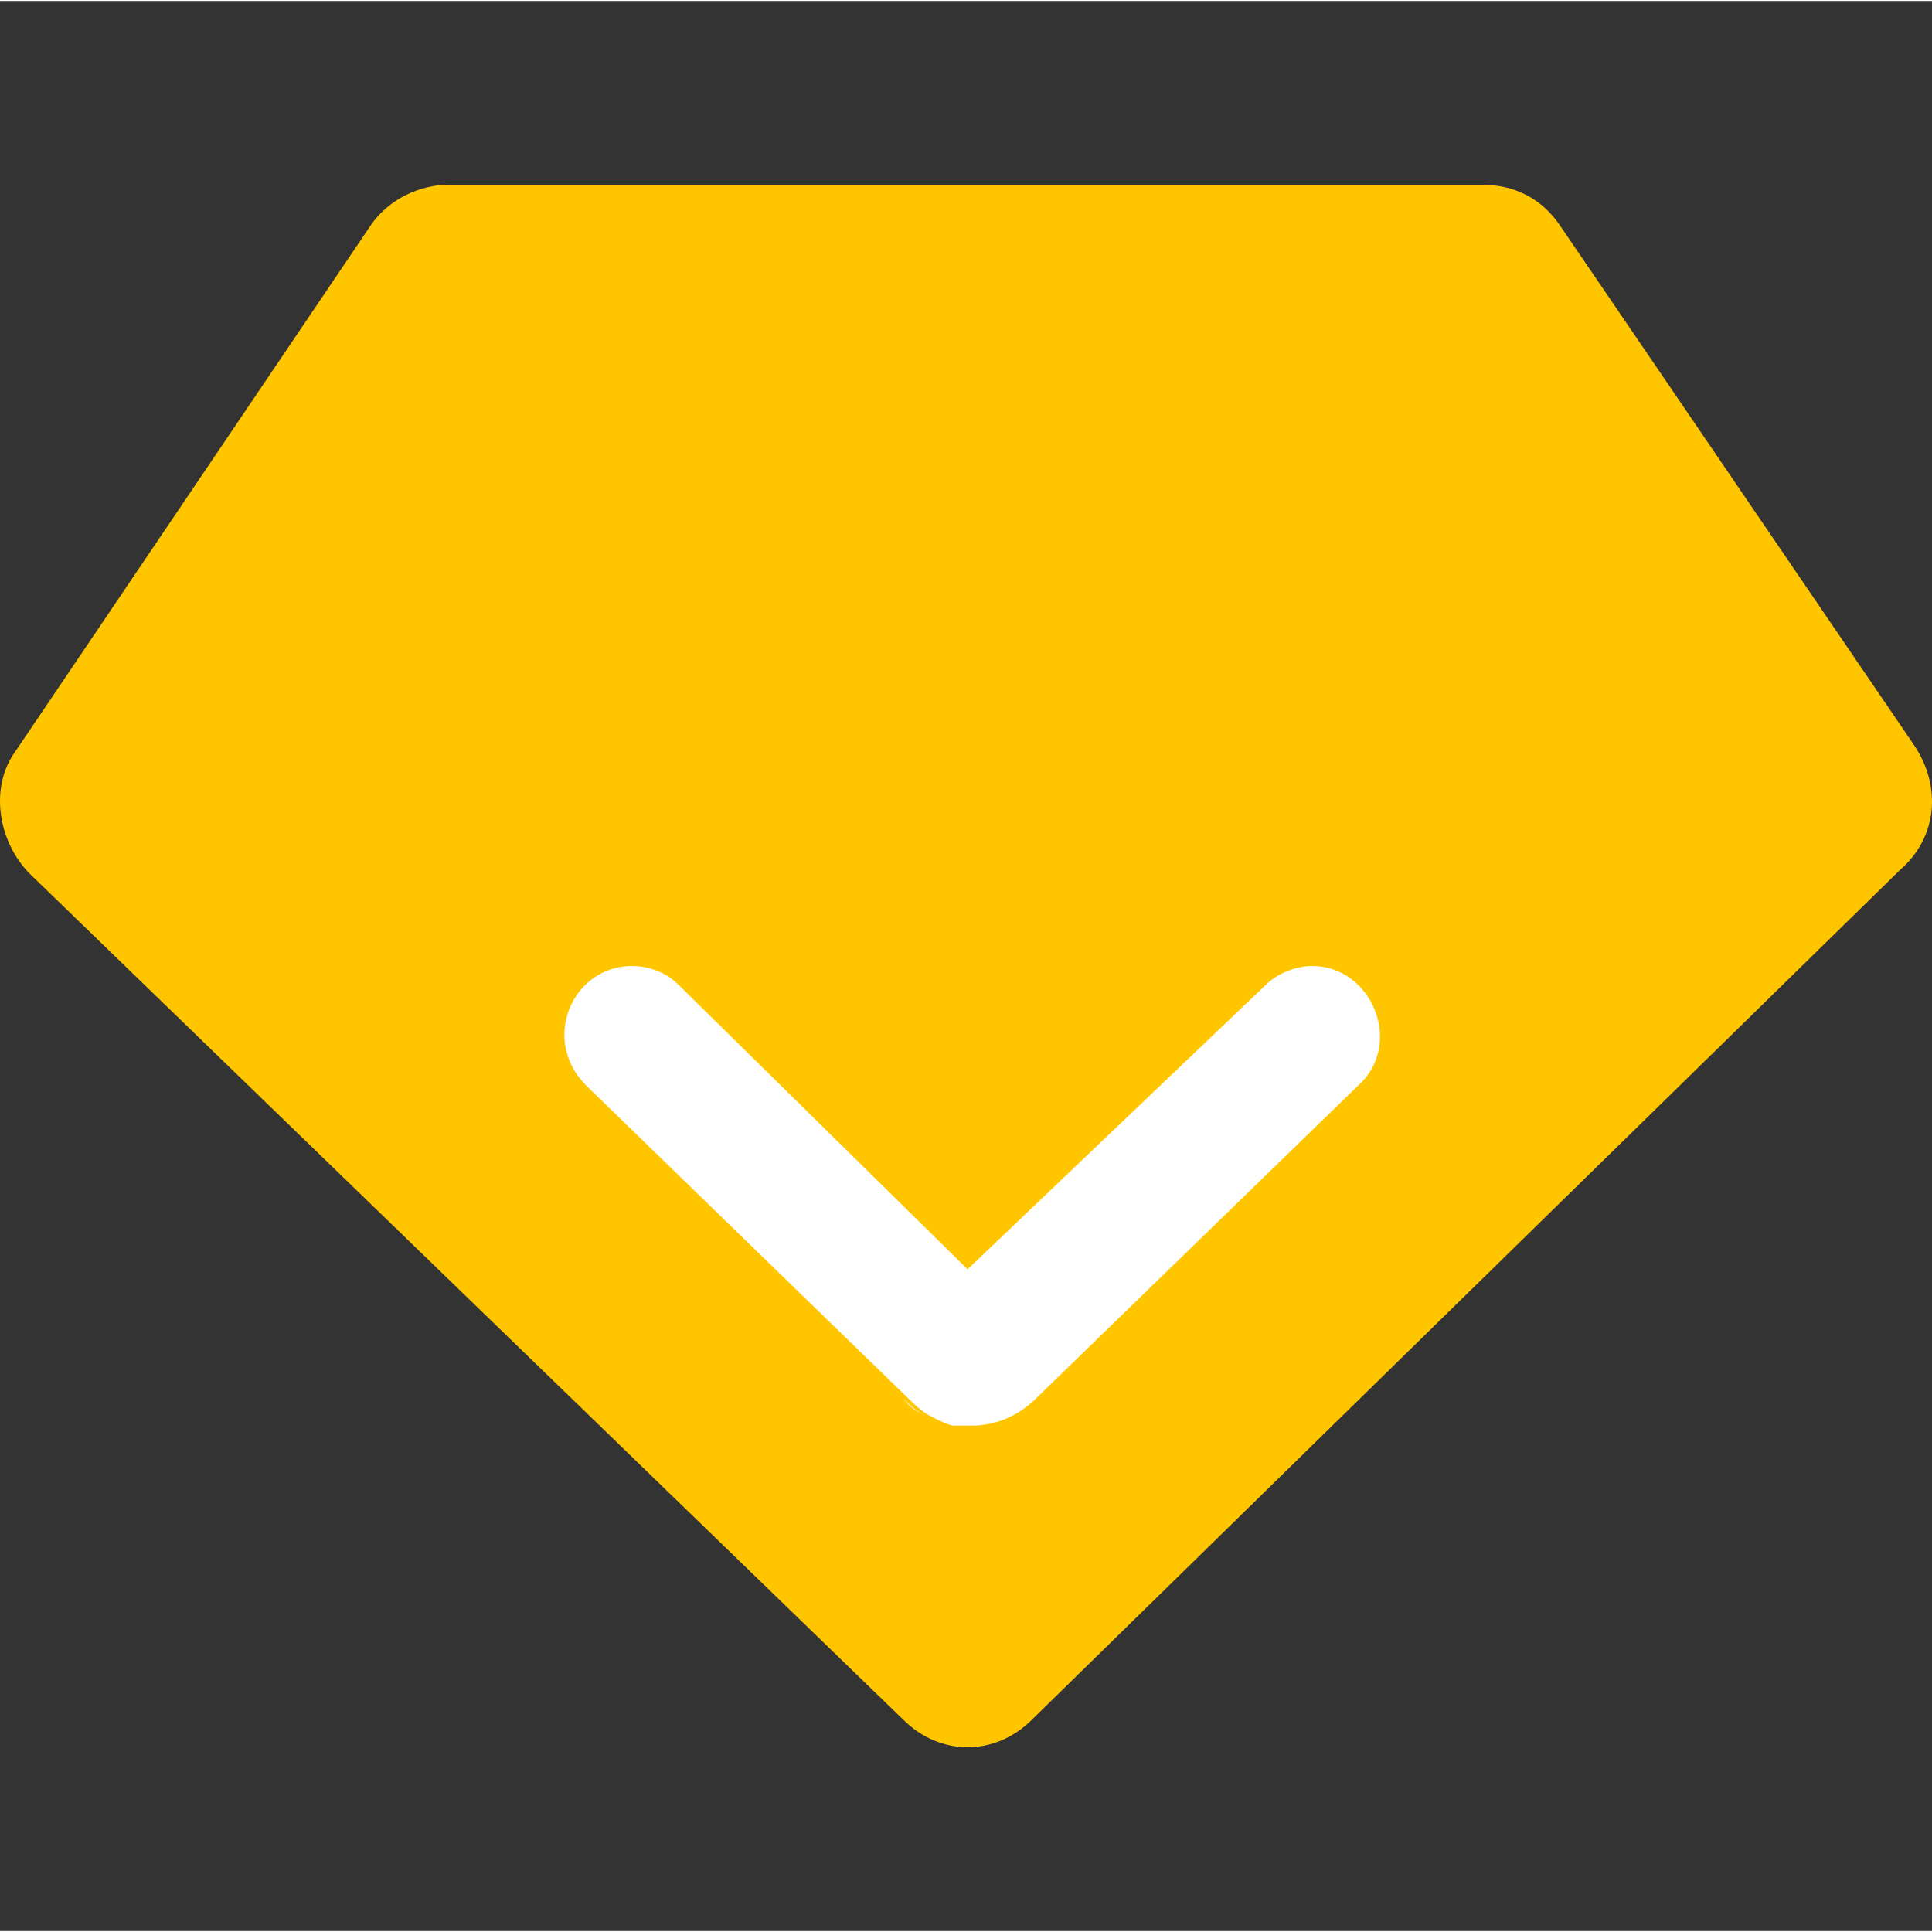 <svg class="icon" viewBox="0 0 1025 1024" version="1.1" xmlns="http://www.w3.org/2000/svg" width="200" height="200">
    <rect x="0" y="0" width="1025" height="1024" fill="#333333" stroke="none"/>
    <path d="M479.214 911.848L15.976 463.238c-17.067-17.067-21.943-46.324-7.314-65.829L196.395 119.467c9.752-14.629 26.819-21.943 41.448-21.943h548.571c17.067 0 31.695 7.314 41.448 21.943l187.733 275.505c14.629 21.943 12.19 48.762-7.314 65.829L547.481 911.848c-19.505 19.505-48.762 19.505-68.267 0z" fill="#FFC600"></path>
    <path d="M479.214 741.181c2.438 2.438 7.314 7.314 12.19 9.752-4.876-2.438-9.752-4.876-12.19-9.752" fill="#FFE27F"></path>
    <path d="M513.348 672.914l-153.6-151.162c-7.314-7.314-17.067-9.752-24.381-9.752-31.695 0-48.762 39.01-24.381 63.39l170.667 165.79c2.438 2.438 7.314 7.314 12.19 9.752s9.752 4.876 12.19 4.876h9.752c12.19 0 24.381-4.876 34.133-14.629l170.667-165.79c24.381-21.943 7.314-63.39-24.381-63.39-9.752 0-19.505 4.876-24.381 9.752L513.348 672.914z" fill="#FFFFFF"></path>
</svg>